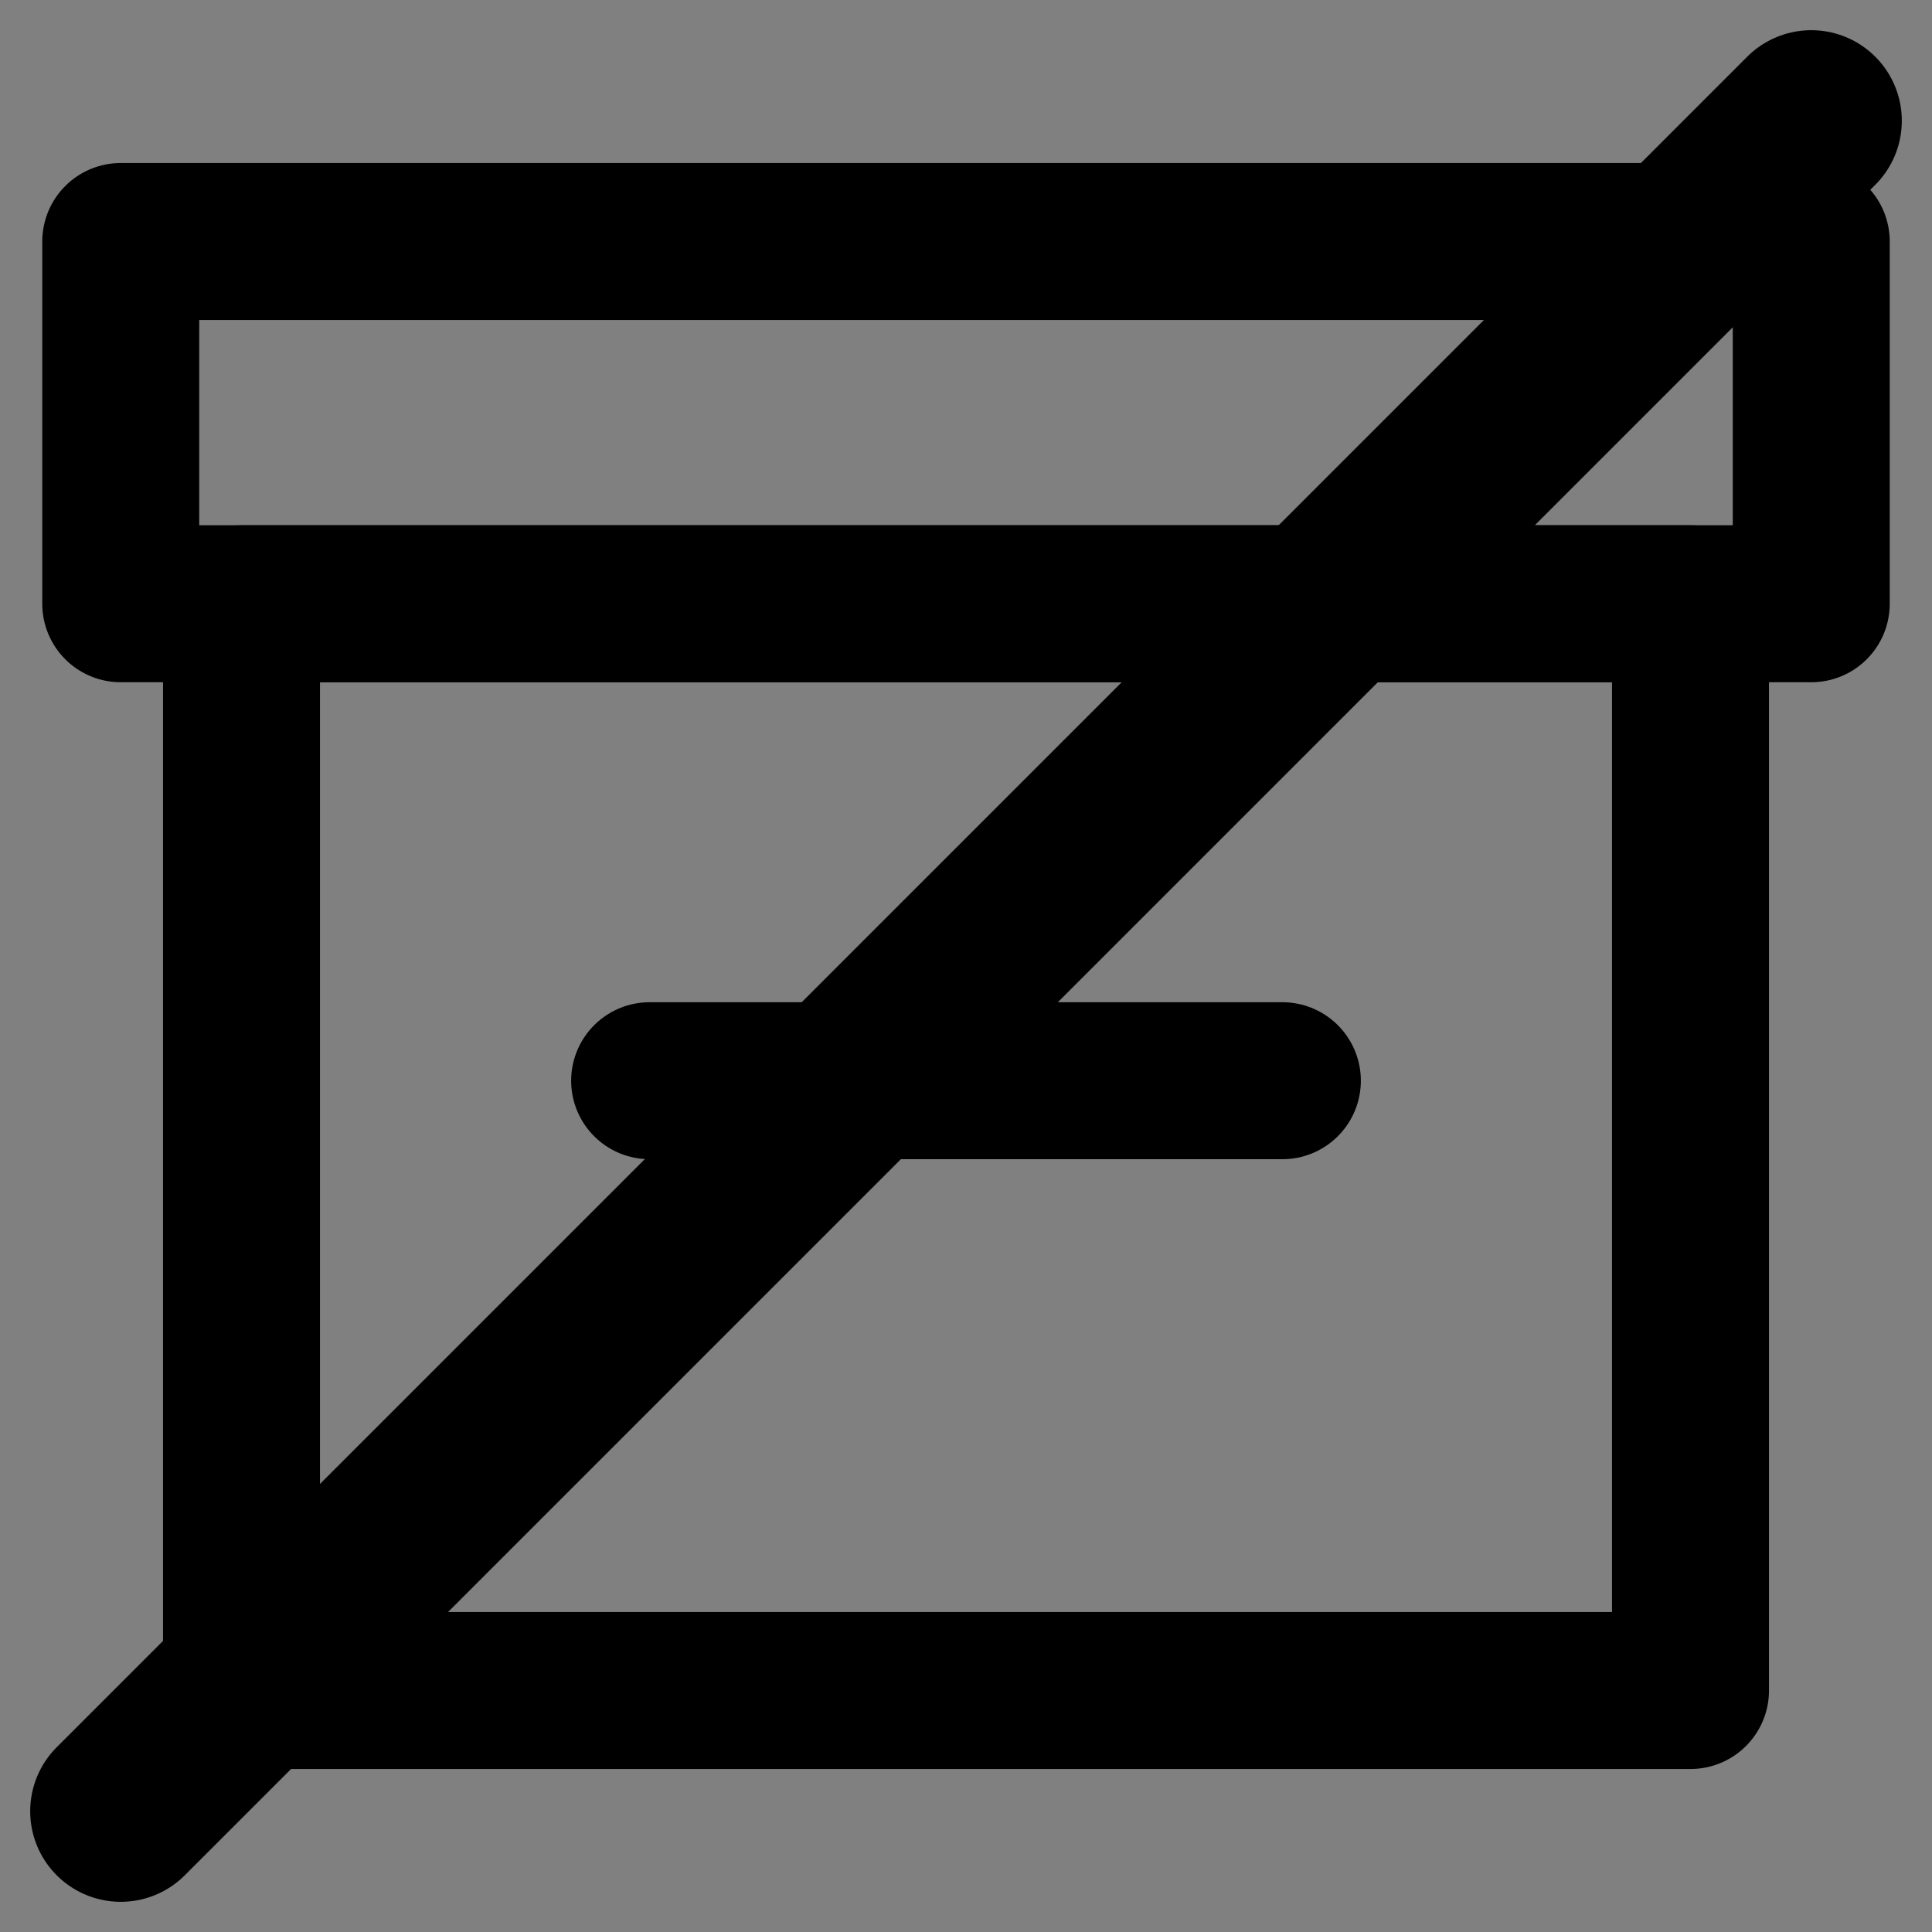 <?xml version="1.0" encoding="UTF-8"?>
<!DOCTYPE svg PUBLIC "-//W3C//DTD SVG 1.1//EN" "http://www.w3.org/Graphics/SVG/1.1/DTD/svg11.dtd">
<svg version="1.1" xmlns="http://www.w3.org/2000/svg" xmlns:xlink="http://www.w3.org/1999/xlink" width="16" height="16"  xml:space="preserve" id="_KVCWriteUnarchive">
    <rect width="100%" height="100%" fill="#808080" stroke="none"/>
    <!-- Generated by PaintCode (www.paintcodeapp.com) -->
    <path id="_KVCWriteUnarchive-rectangle" stroke="rgb(0, 0, 0)" stroke-width="1.3" stroke-linejoin="round" stroke-miterlimit="10" fill="none" d="M 2,14 L 14,14 14,5 2,5 2,14 Z M 2,14" />
    <path id="_KVCWriteUnarchive-rectangle2" stroke="rgb(0, 0, 0)" stroke-width="1.3" stroke-linejoin="round" stroke-miterlimit="10" fill="none" d="M 1,5 L 15,5 15,2 1,2 1,5 Z M 1,5" />
    <path id="_KVCWriteUnarchive-bezier2" stroke="rgb(0, 0, 0)" stroke-width="1.3" stroke-linecap="round" stroke-linejoin="round" stroke-miterlimit="10" fill="rgb(255, 255, 255)" d="M 5.38,8.95 L 10.62,8.95" />
    <path id="_KVCWriteUnarchive-bezier4" stroke="rgb(0, 0, 0)" stroke-width="1.5" stroke-linecap="round" stroke-miterlimit="10" fill="none" d="M 1,15 L 15,1" />
</svg>
